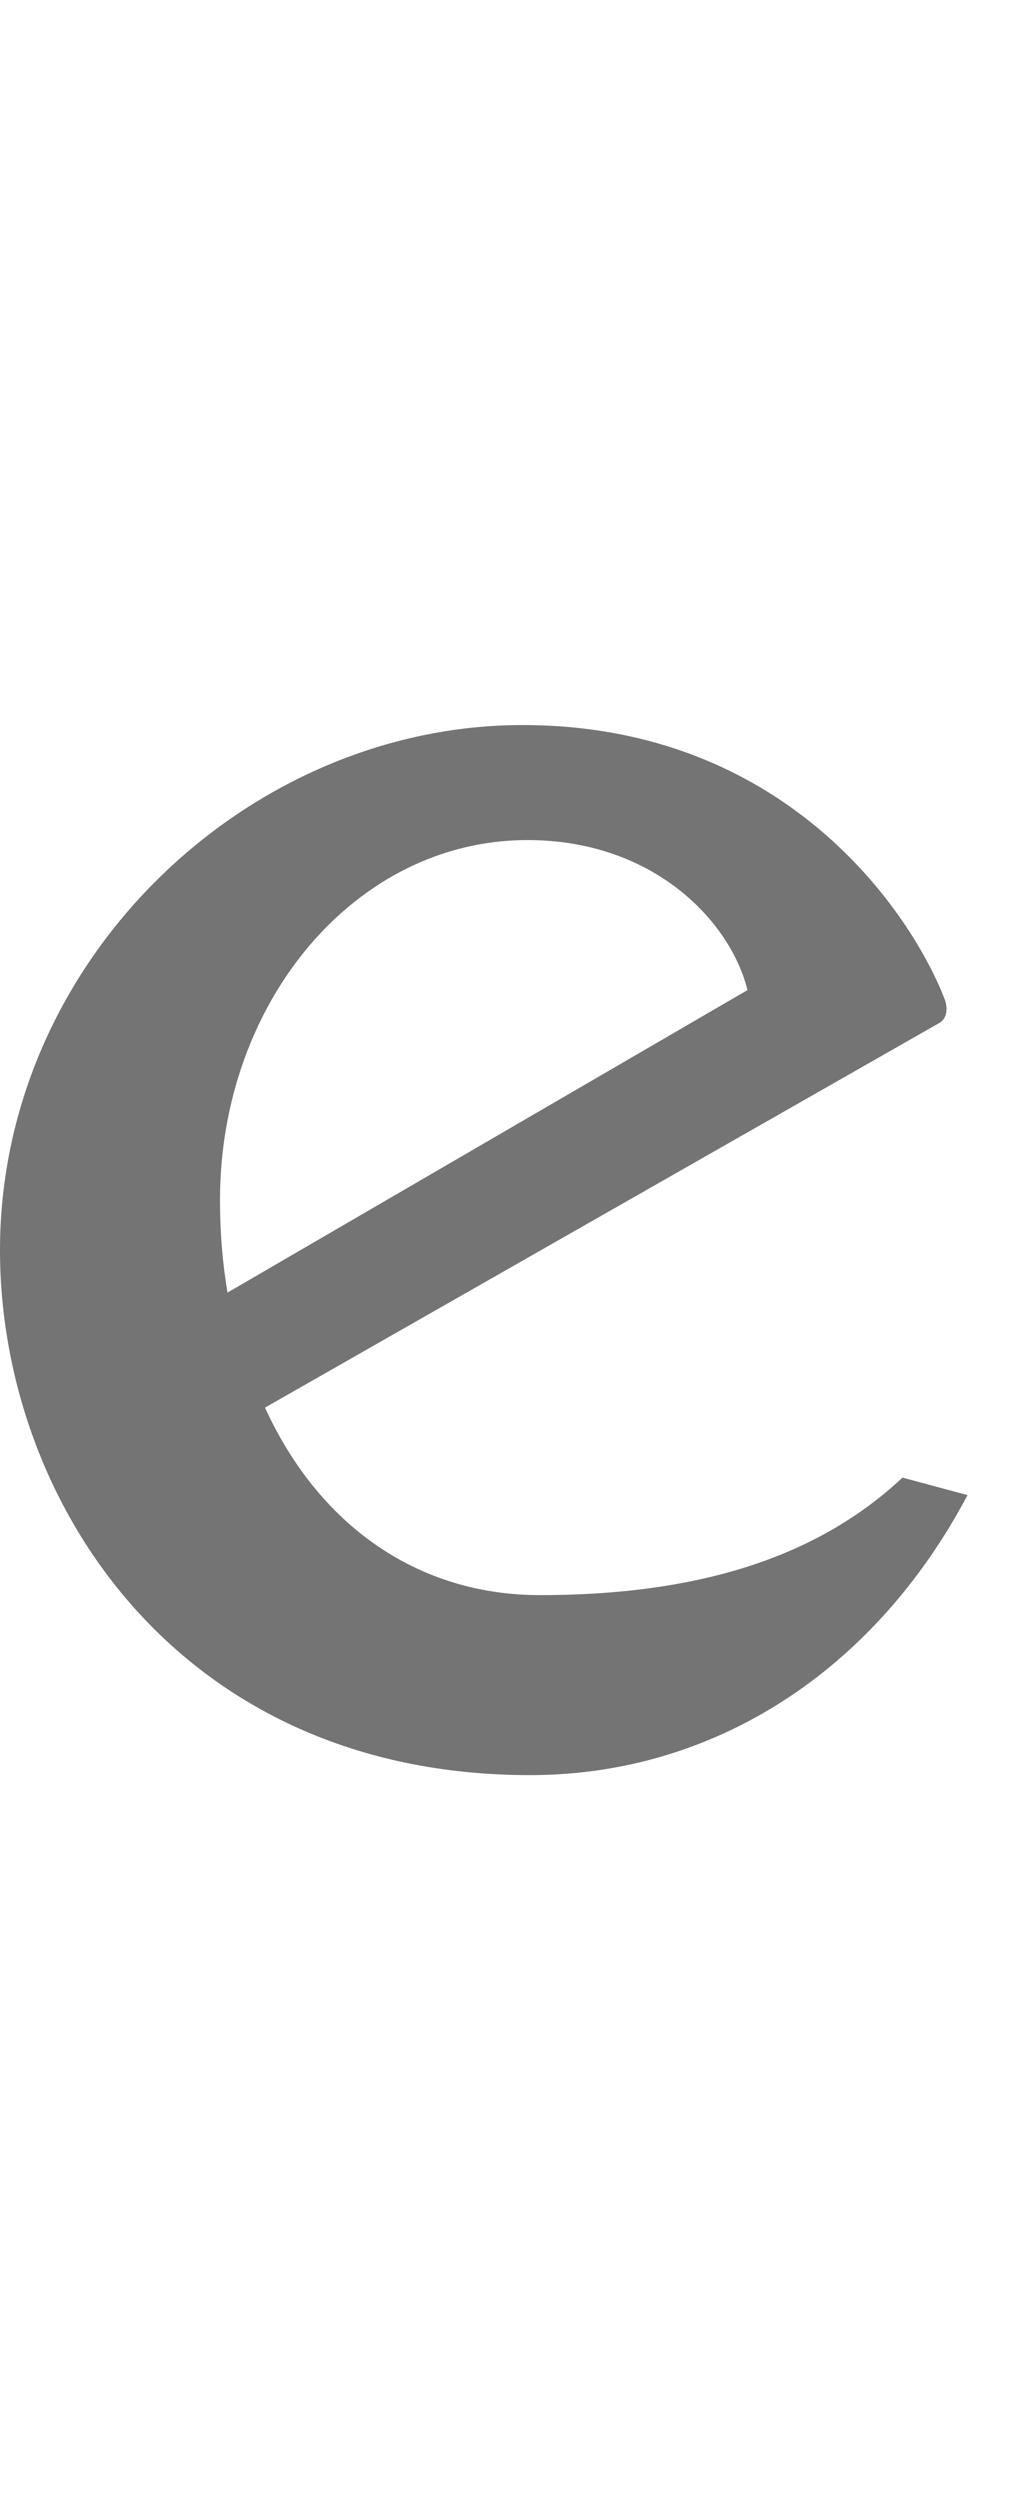 <?xml version="1.0" encoding="UTF-8" standalone="no"?>
<svg
   width="408mm"
   height="1000mm"
   viewBox="0 0 408 1000"
   version="1.1"
   id="svg1"
   inkscape:version="1.3 (0e150ed6c4, 2023-07-21)"
   xml:space="preserve"
   sodipodi:docname="g.svg"
   xmlns:inkscape="http://www.inkscape.org/namespaces/inkscape"
   xmlns:sodipodi="http://sodipodi.sourceforge.net/DTD/sodipodi-0.dtd"
   xmlns="http://www.w3.org/2000/svg"
   xmlns:svg="http://www.w3.org/2000/svg"><sodipodi:namedview
     id="namedview1"
     pagecolor="#ffffff"
     bordercolor="#666666"
     borderopacity="1.0"
     inkscape:showpageshadow="2"
     inkscape:pageopacity="0.0"
     inkscape:pagecheckerboard="0"
     inkscape:deskcolor="#d1d1d1"
     inkscape:document-units="mm"
     showgrid="true"
     inkscape:zoom="0.16000001"
     inkscape:cx="753.12497"
     inkscape:cy="2465.6249"
     inkscape:window-width="1920"
     inkscape:window-height="1001"
     inkscape:window-x="-9"
     inkscape:window-y="-9"
     inkscape:window-maximized="1"
     inkscape:current-layer="svg1" /><defs
     id="defs1" /><path
     id="glyph_"
     style="fill:#747474;stroke-width:160;stroke-linecap:round;stroke-linejoin:round;paint-order:stroke markers fill"
     d="M 209,290 C 99,290 0,384 0,500 c 0,100 71,210 212,210 74,0 138,-42 175,-112 l -26,-7 c -31,29 -76,47 -145,47 -50,0 -89,-29 -110,-75 L 376,409 c 3,-2 3,-6 2,-9 C 365,366 315,290 209,290 Z m 2,46 c 50,0 81,32 88,60 L 91,517 c -2,-12 -3,-24 -3,-37 0,-79 54,-144 123,-144 z"
     sodipodi:nodetypes="ccsssscccccsssc" /></svg>
